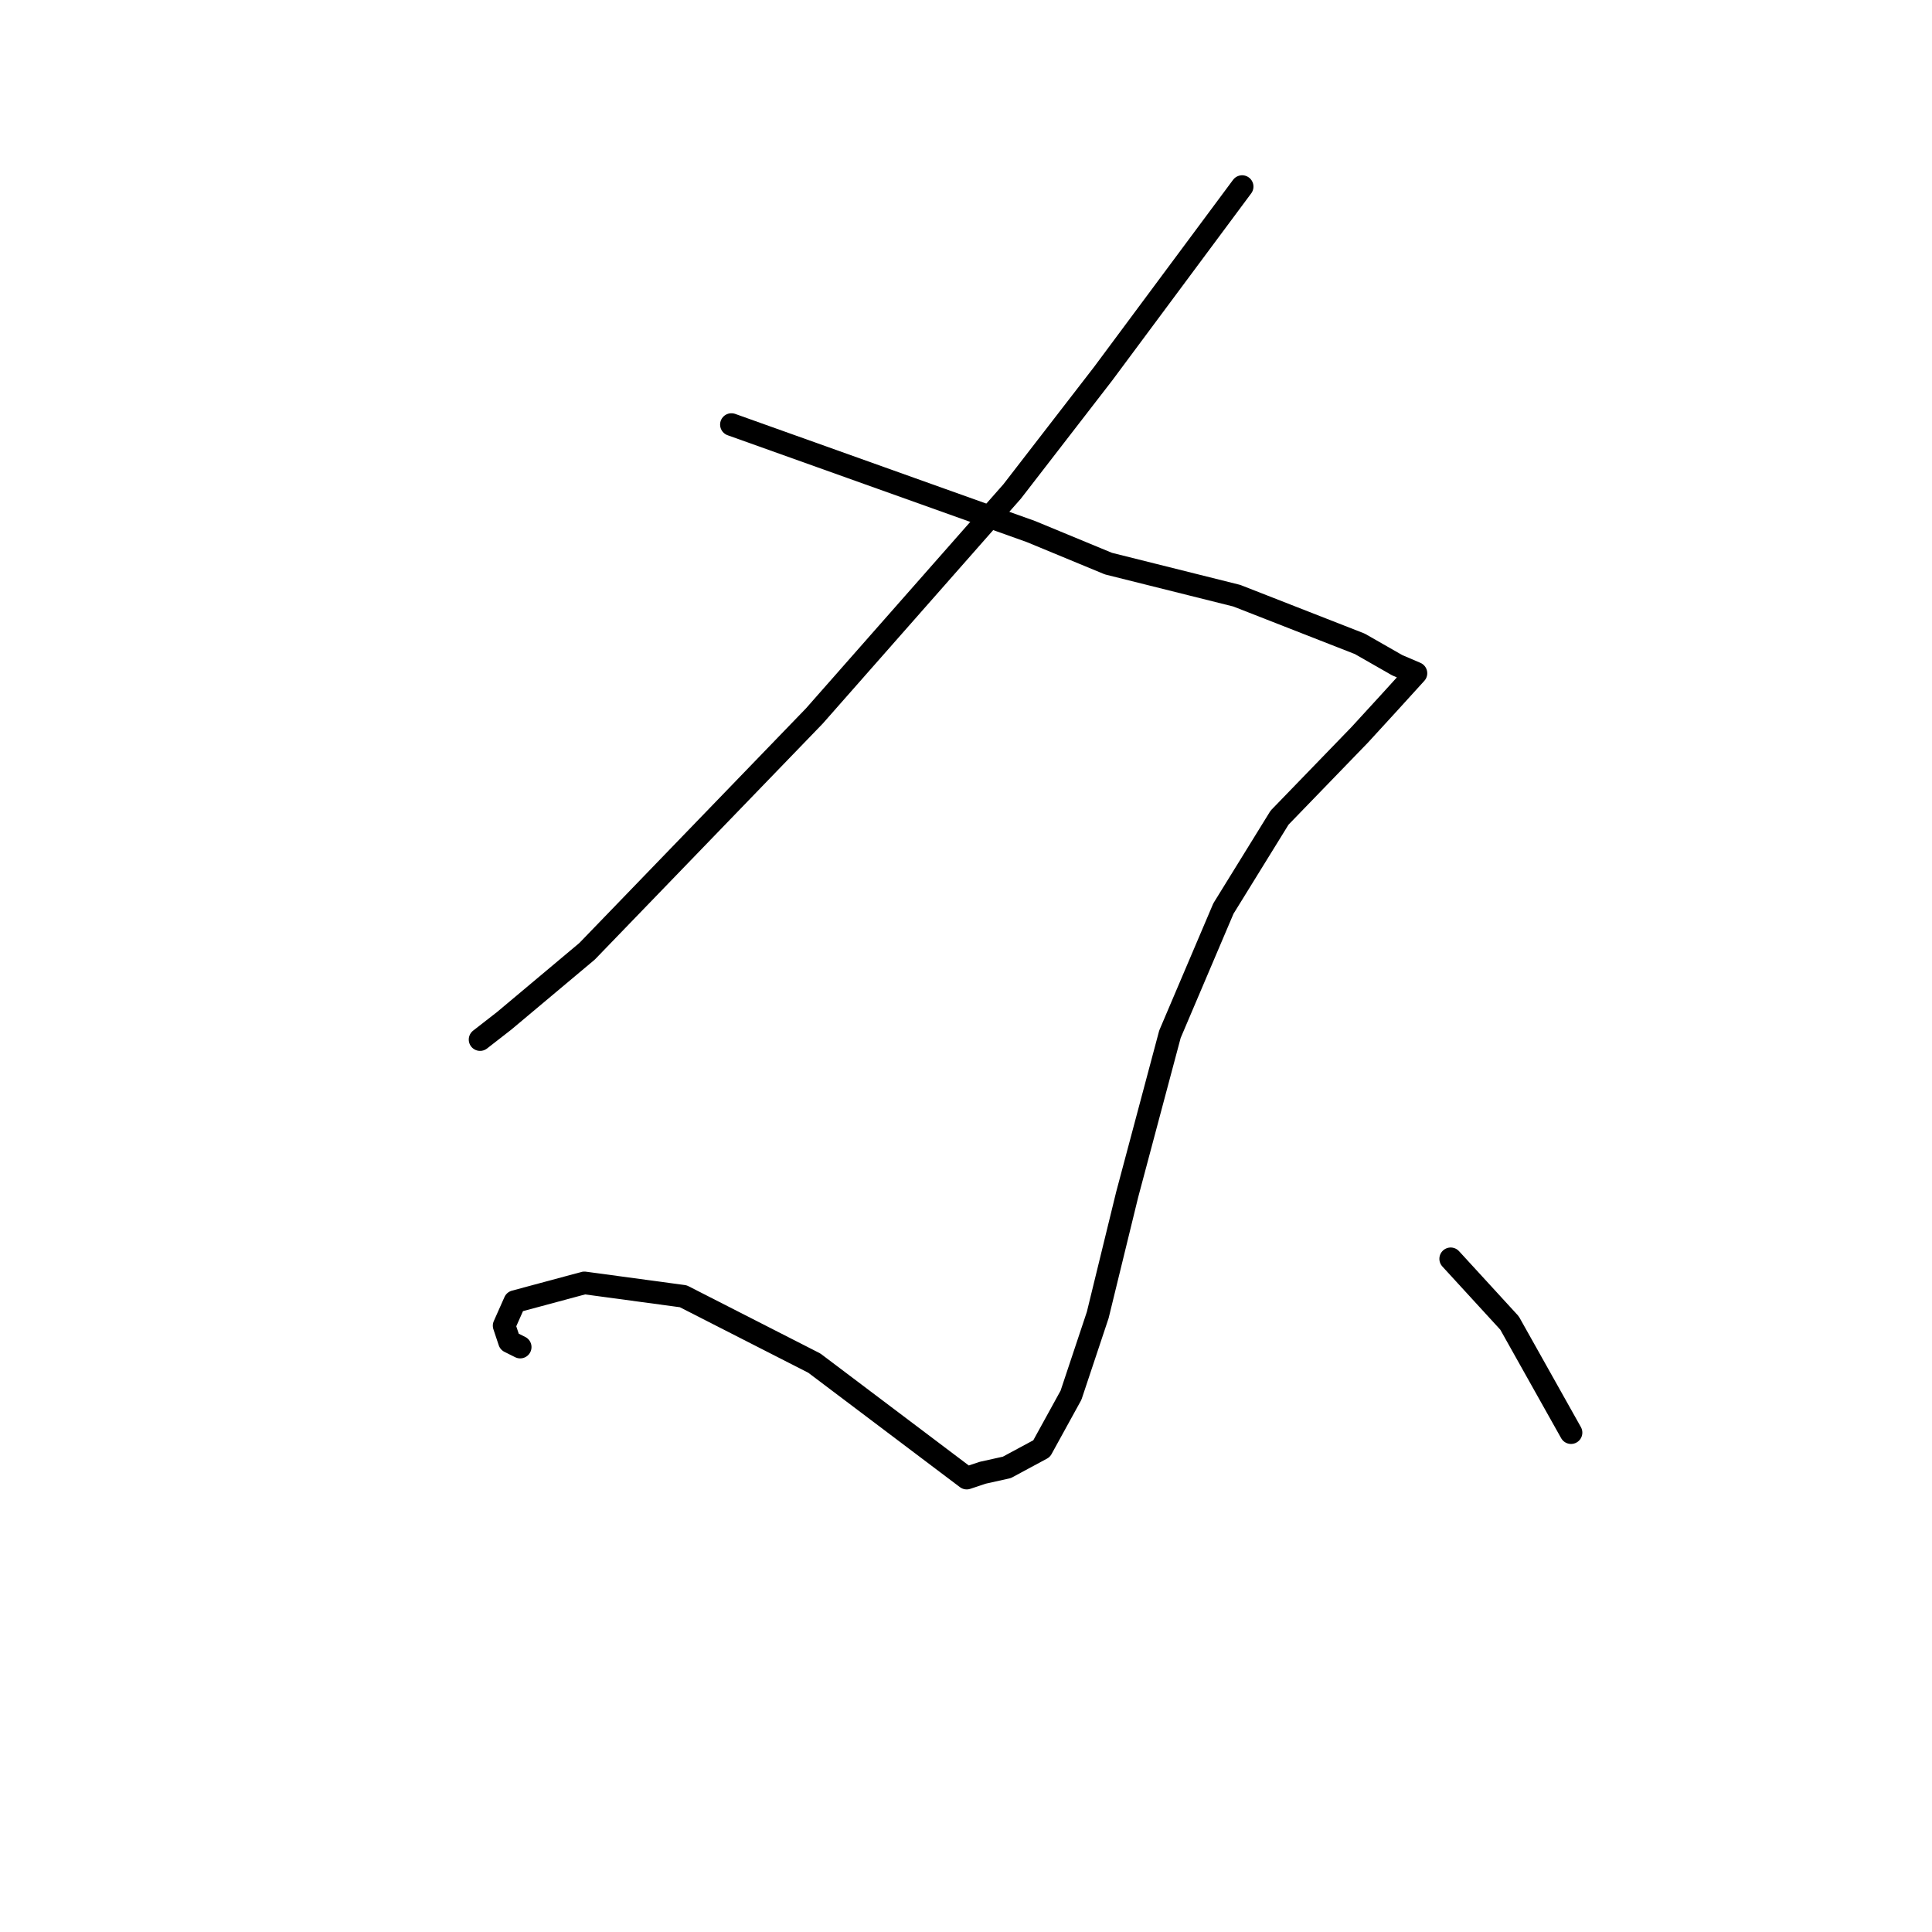 <?xml version="1.0" standalone="no"?>
    <svg width="256" height="256" xmlns="http://www.w3.org/2000/svg" version="1.1">
    <polyline stroke="black" stroke-width="3" stroke-linecap="round" fill="transparent" stroke-linejoin="round" points="164.59 24.725 155.378 37.126 146.166 49.527 134.119 65.116 107.901 94.878 77.785 126.056 66.801 135.268 63.613 137.749 63.613 137.749 " />
        <polyline stroke="black" stroke-width="3" stroke-linecap="round" fill="transparent" stroke-linejoin="round" points="96.917 56.258 116.758 63.344 136.599 70.431 146.874 74.682 163.881 78.934 180.179 85.311 185.139 88.146 187.619 89.209 184.076 93.106 180.179 97.358 169.55 108.341 162.109 120.388 155.023 137.04 149.354 158.298 145.457 174.242 141.914 184.871 138.017 191.957 133.411 194.437 130.222 195.146 128.096 195.855 107.901 180.619 90.54 171.762 77.431 169.99 68.219 172.47 66.801 175.659 67.51 177.785 68.927 178.494 68.927 178.494 " />
        <polyline stroke="black" stroke-width="3" stroke-linecap="round" fill="transparent" stroke-linejoin="round" points="192.225 166.801 196.123 171.053 200.02 175.305 208.169 189.831 208.169 189.831 " />
        </svg>